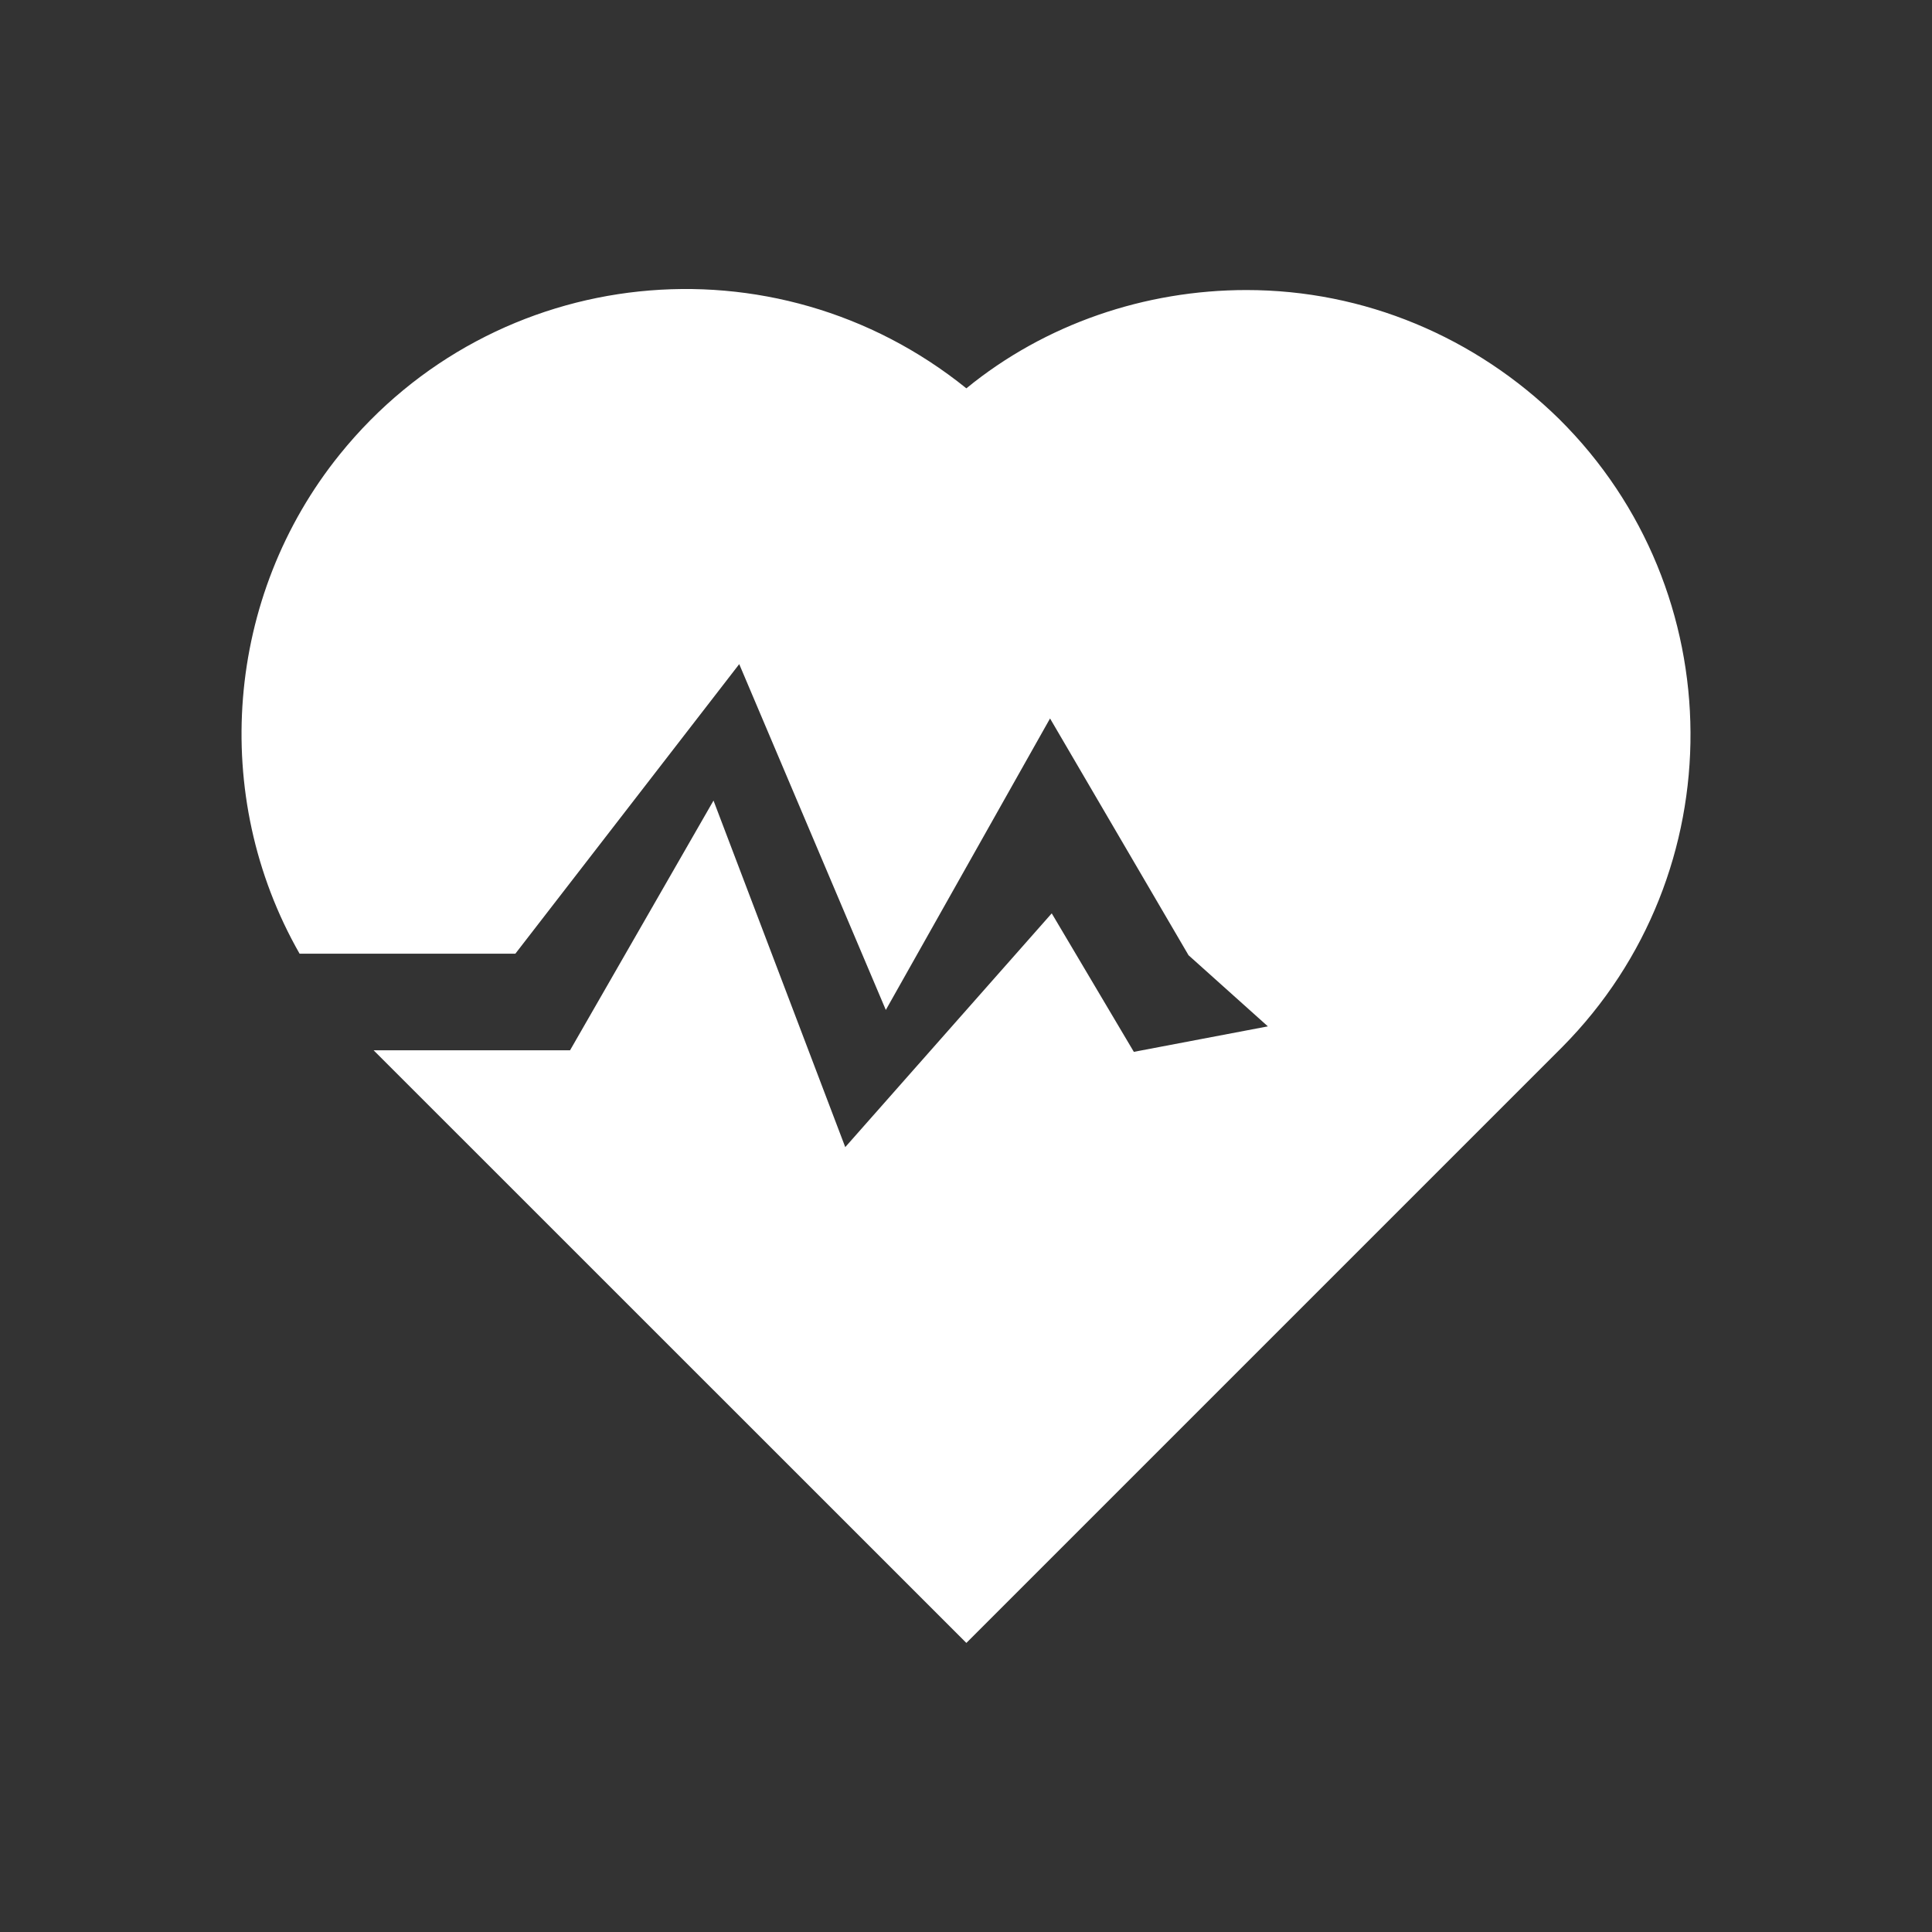 <svg width="16" height="16" viewBox="0 0 16 16" fill="none" xmlns="http://www.w3.org/2000/svg">
<rect x="0" y="0" width="16" height="16" fill="#333333" stroke="none"/>
<path d="M12.911 3.469C12.218 2.789 11.297 2.402 10.323 2.402C9.483 2.402 8.656 2.682 8.003 3.216C6.415 1.935 4.095 2.175 2.814 3.763C1.867 4.936 1.734 6.59 2.481 7.898H4.268L6.122 5.5L7.336 8.364L8.696 5.95L9.843 7.911L10.5 8.5L9.39 8.711L8.71 7.564L7 9.5L5.909 6.63L4.721 8.698H3.094L8.003 13.606L12.938 8.671C14.365 7.231 14.352 4.896 12.911 3.469Z" fill="white"/>
</svg>
